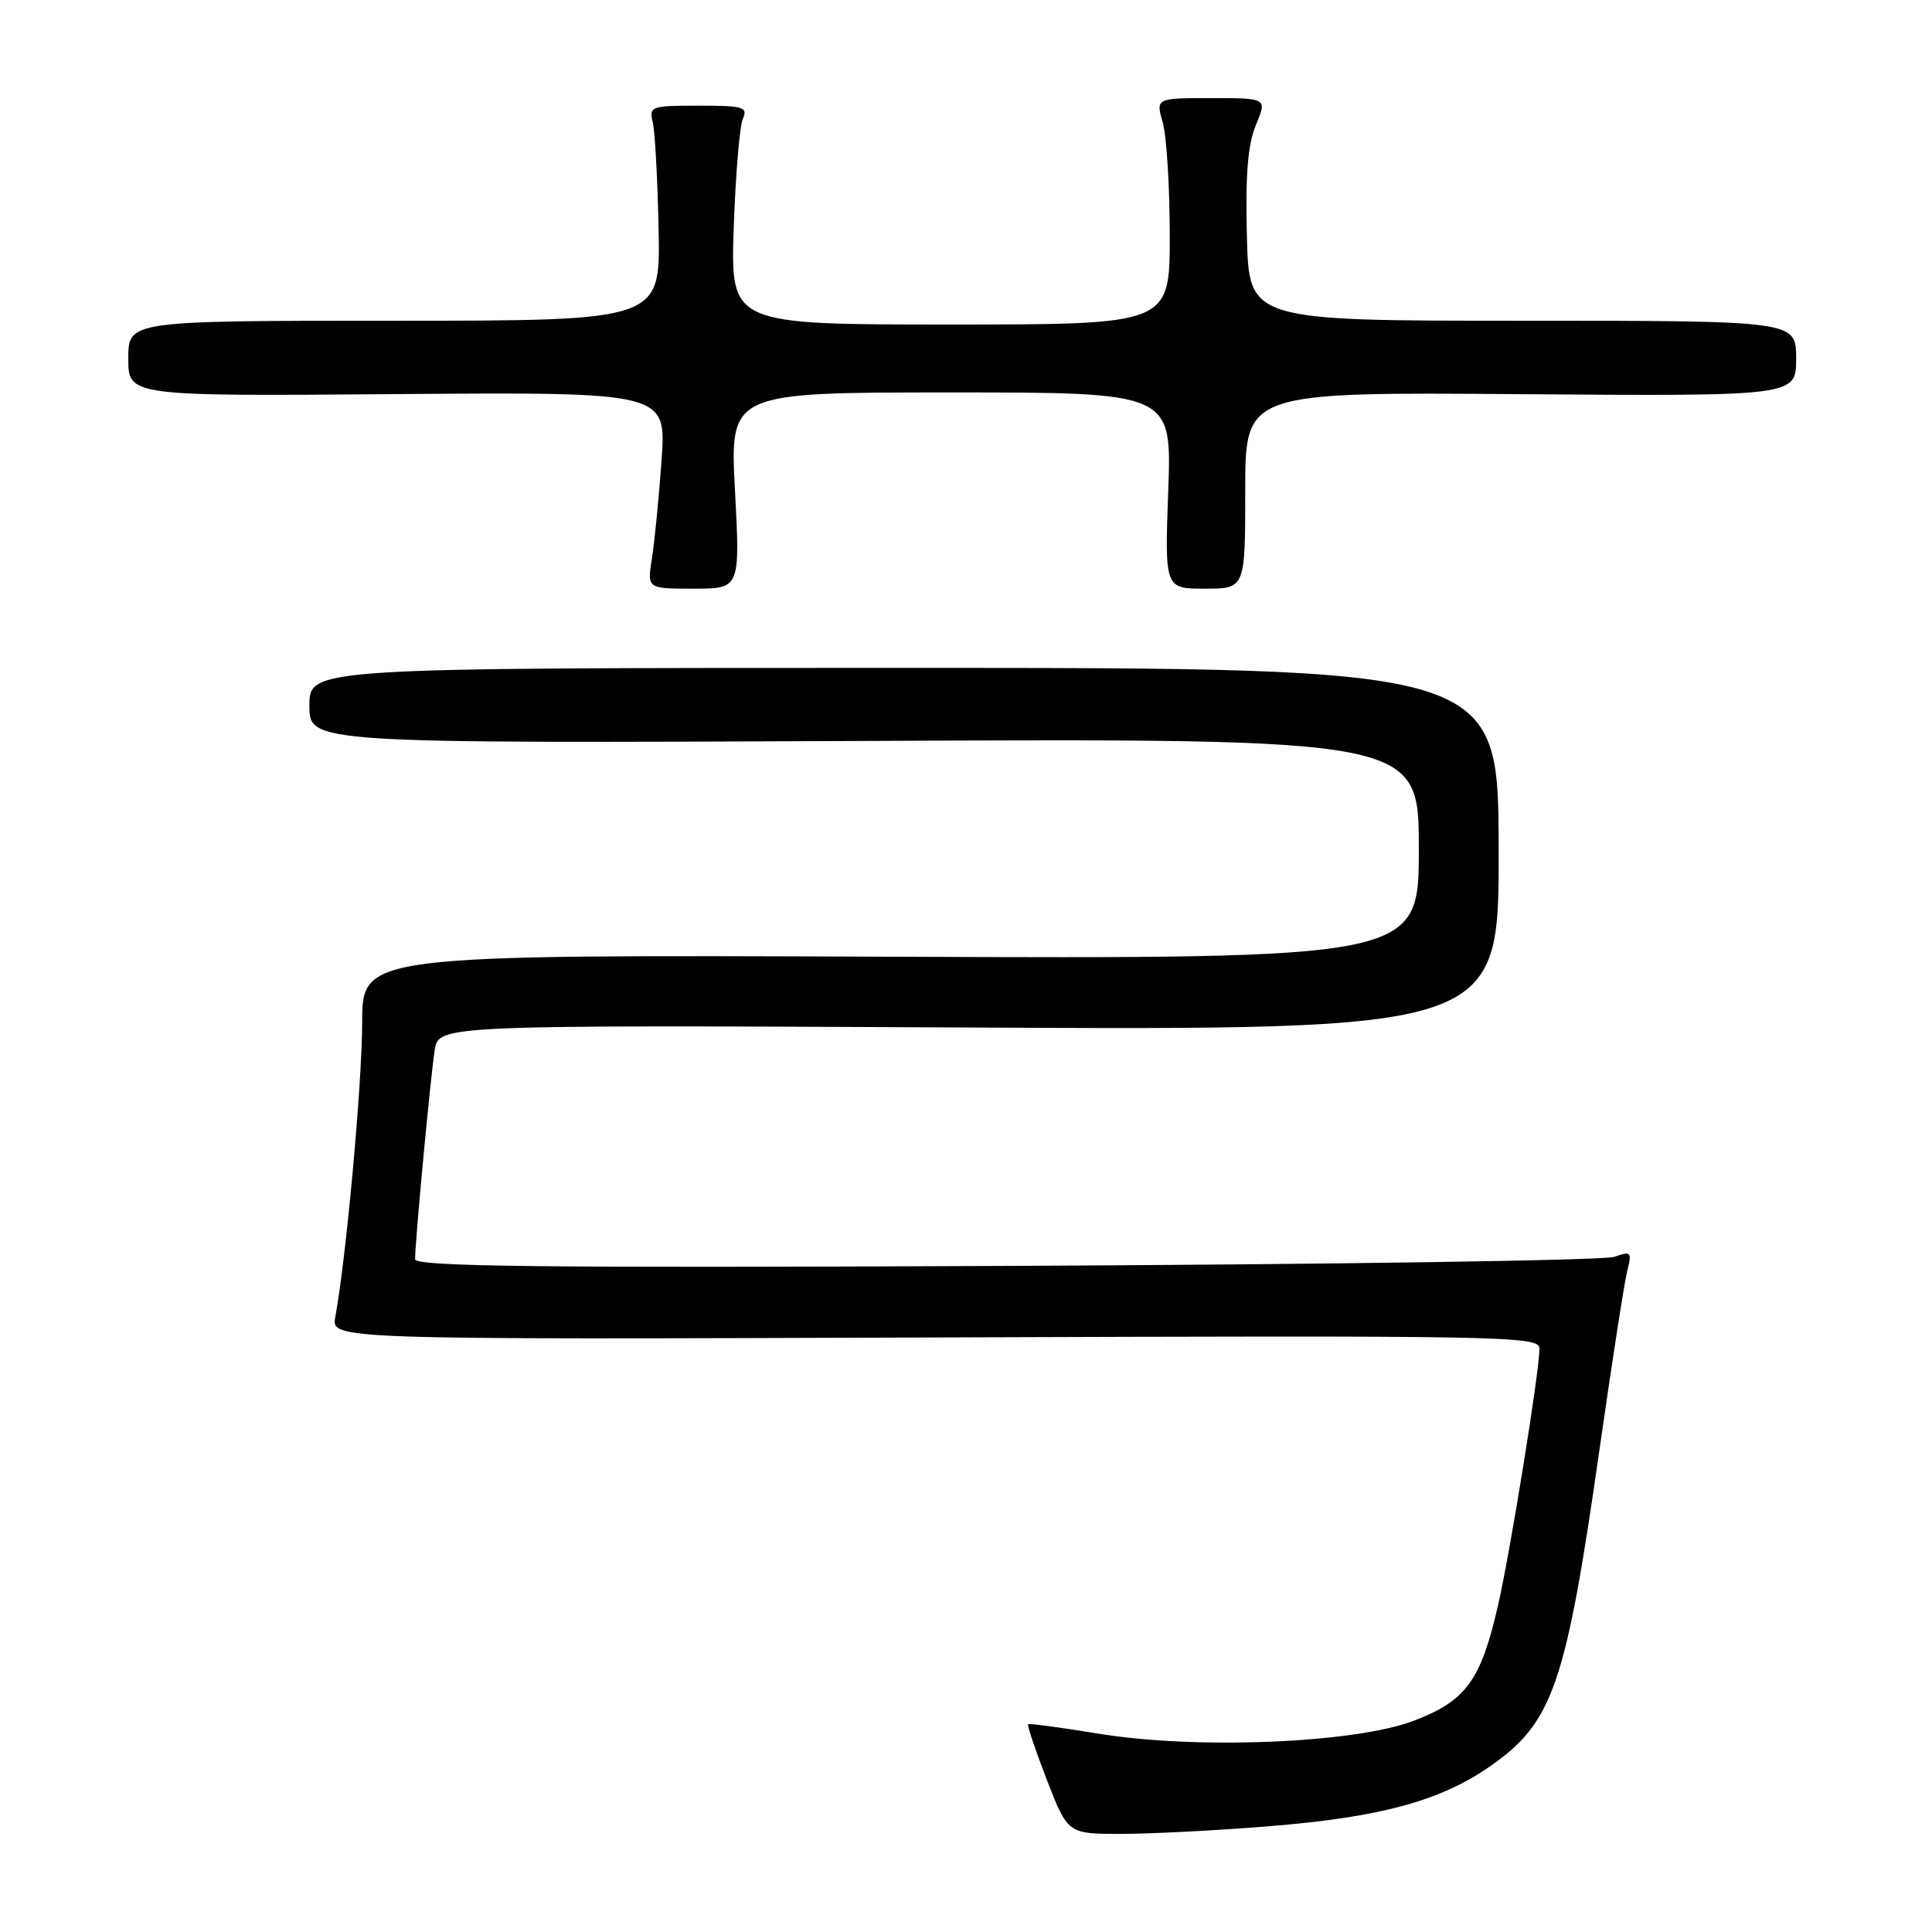 <?xml version="1.0" encoding="UTF-8" standalone="no"?>
<!DOCTYPE svg PUBLIC "-//W3C//DTD SVG 1.1//EN" "http://www.w3.org/Graphics/SVG/1.1/DTD/svg11.dtd" >
<svg xmlns="http://www.w3.org/2000/svg" xmlns:xlink="http://www.w3.org/1999/xlink" version="1.1" viewBox="0 0 256 256">
 <g >
 <path fill="currentColor"
d=" M 168.35 241.97 C 182.79 240.80 190.73 238.66 197.26 234.17 C 205.78 228.30 207.46 223.47 211.98 191.80 C 213.61 180.42 215.24 169.88 215.62 168.40 C 216.25 165.88 216.13 165.75 213.90 166.54 C 212.58 167.01 176.29 167.55 133.25 167.74 C 71.38 168.02 55.00 167.83 55.00 166.85 C 55.00 164.53 57.06 142.52 57.60 139.15 C 58.13 135.81 58.13 135.81 128.38 136.15 C 198.63 136.50 198.63 136.50 198.58 112.50 C 198.53 88.50 198.53 88.50 119.76 88.50 C 41.00 88.50 41.00 88.50 41.00 93.50 C 41.00 98.50 41.00 98.50 114.50 98.18 C 188.00 97.85 188.00 97.85 188.00 112.45 C 188.00 127.04 188.00 127.04 118.00 126.77 C 48.00 126.50 48.00 126.50 47.99 135.50 C 47.98 143.57 45.87 166.71 44.43 174.50 C 43.87 177.50 43.87 177.50 123.94 177.22 C 200.21 176.95 204.00 177.02 203.99 178.72 C 203.97 181.79 200.16 205.42 198.51 212.66 C 196.23 222.67 194.26 225.38 187.33 228.01 C 179.47 231.00 158.52 231.85 145.50 229.71 C 140.55 228.90 136.38 228.34 136.23 228.47 C 136.08 228.61 137.20 231.93 138.72 235.86 C 141.49 243.00 141.49 243.00 148.60 243.00 C 152.51 243.00 161.40 242.54 168.35 241.97 Z  M 97.39 65.00 C 96.70 52.00 96.70 52.00 125.98 52.00 C 155.27 52.00 155.27 52.00 154.80 65.00 C 154.33 78.00 154.33 78.00 159.66 78.00 C 165.00 78.00 165.00 78.00 165.00 64.98 C 165.00 51.95 165.00 51.95 201.50 52.23 C 238.00 52.50 238.00 52.50 238.00 47.50 C 238.00 42.50 238.00 42.50 201.75 42.50 C 165.50 42.50 165.50 42.50 165.22 31.30 C 165.01 23.13 165.34 19.13 166.42 16.55 C 167.90 13.00 167.90 13.00 160.52 13.00 C 153.14 13.00 153.14 13.00 154.07 16.24 C 154.58 18.03 155.00 24.78 155.00 31.24 C 155.00 43.00 155.00 43.00 125.90 43.00 C 96.80 43.00 96.80 43.00 97.22 30.25 C 97.46 23.24 98.00 16.71 98.43 15.75 C 99.13 14.18 98.53 14.00 92.59 14.00 C 86.22 14.00 85.98 14.09 86.50 16.25 C 86.79 17.49 87.14 23.90 87.27 30.50 C 87.50 42.50 87.50 42.50 52.25 42.50 C 17.00 42.50 17.00 42.50 17.00 47.50 C 17.00 52.50 17.00 52.50 52.65 52.22 C 88.30 51.95 88.30 51.95 87.66 60.99 C 87.31 65.95 86.73 71.82 86.38 74.01 C 85.74 78.00 85.74 78.00 91.91 78.00 C 98.07 78.00 98.07 78.00 97.39 65.00 Z "/>
</g>
</svg>